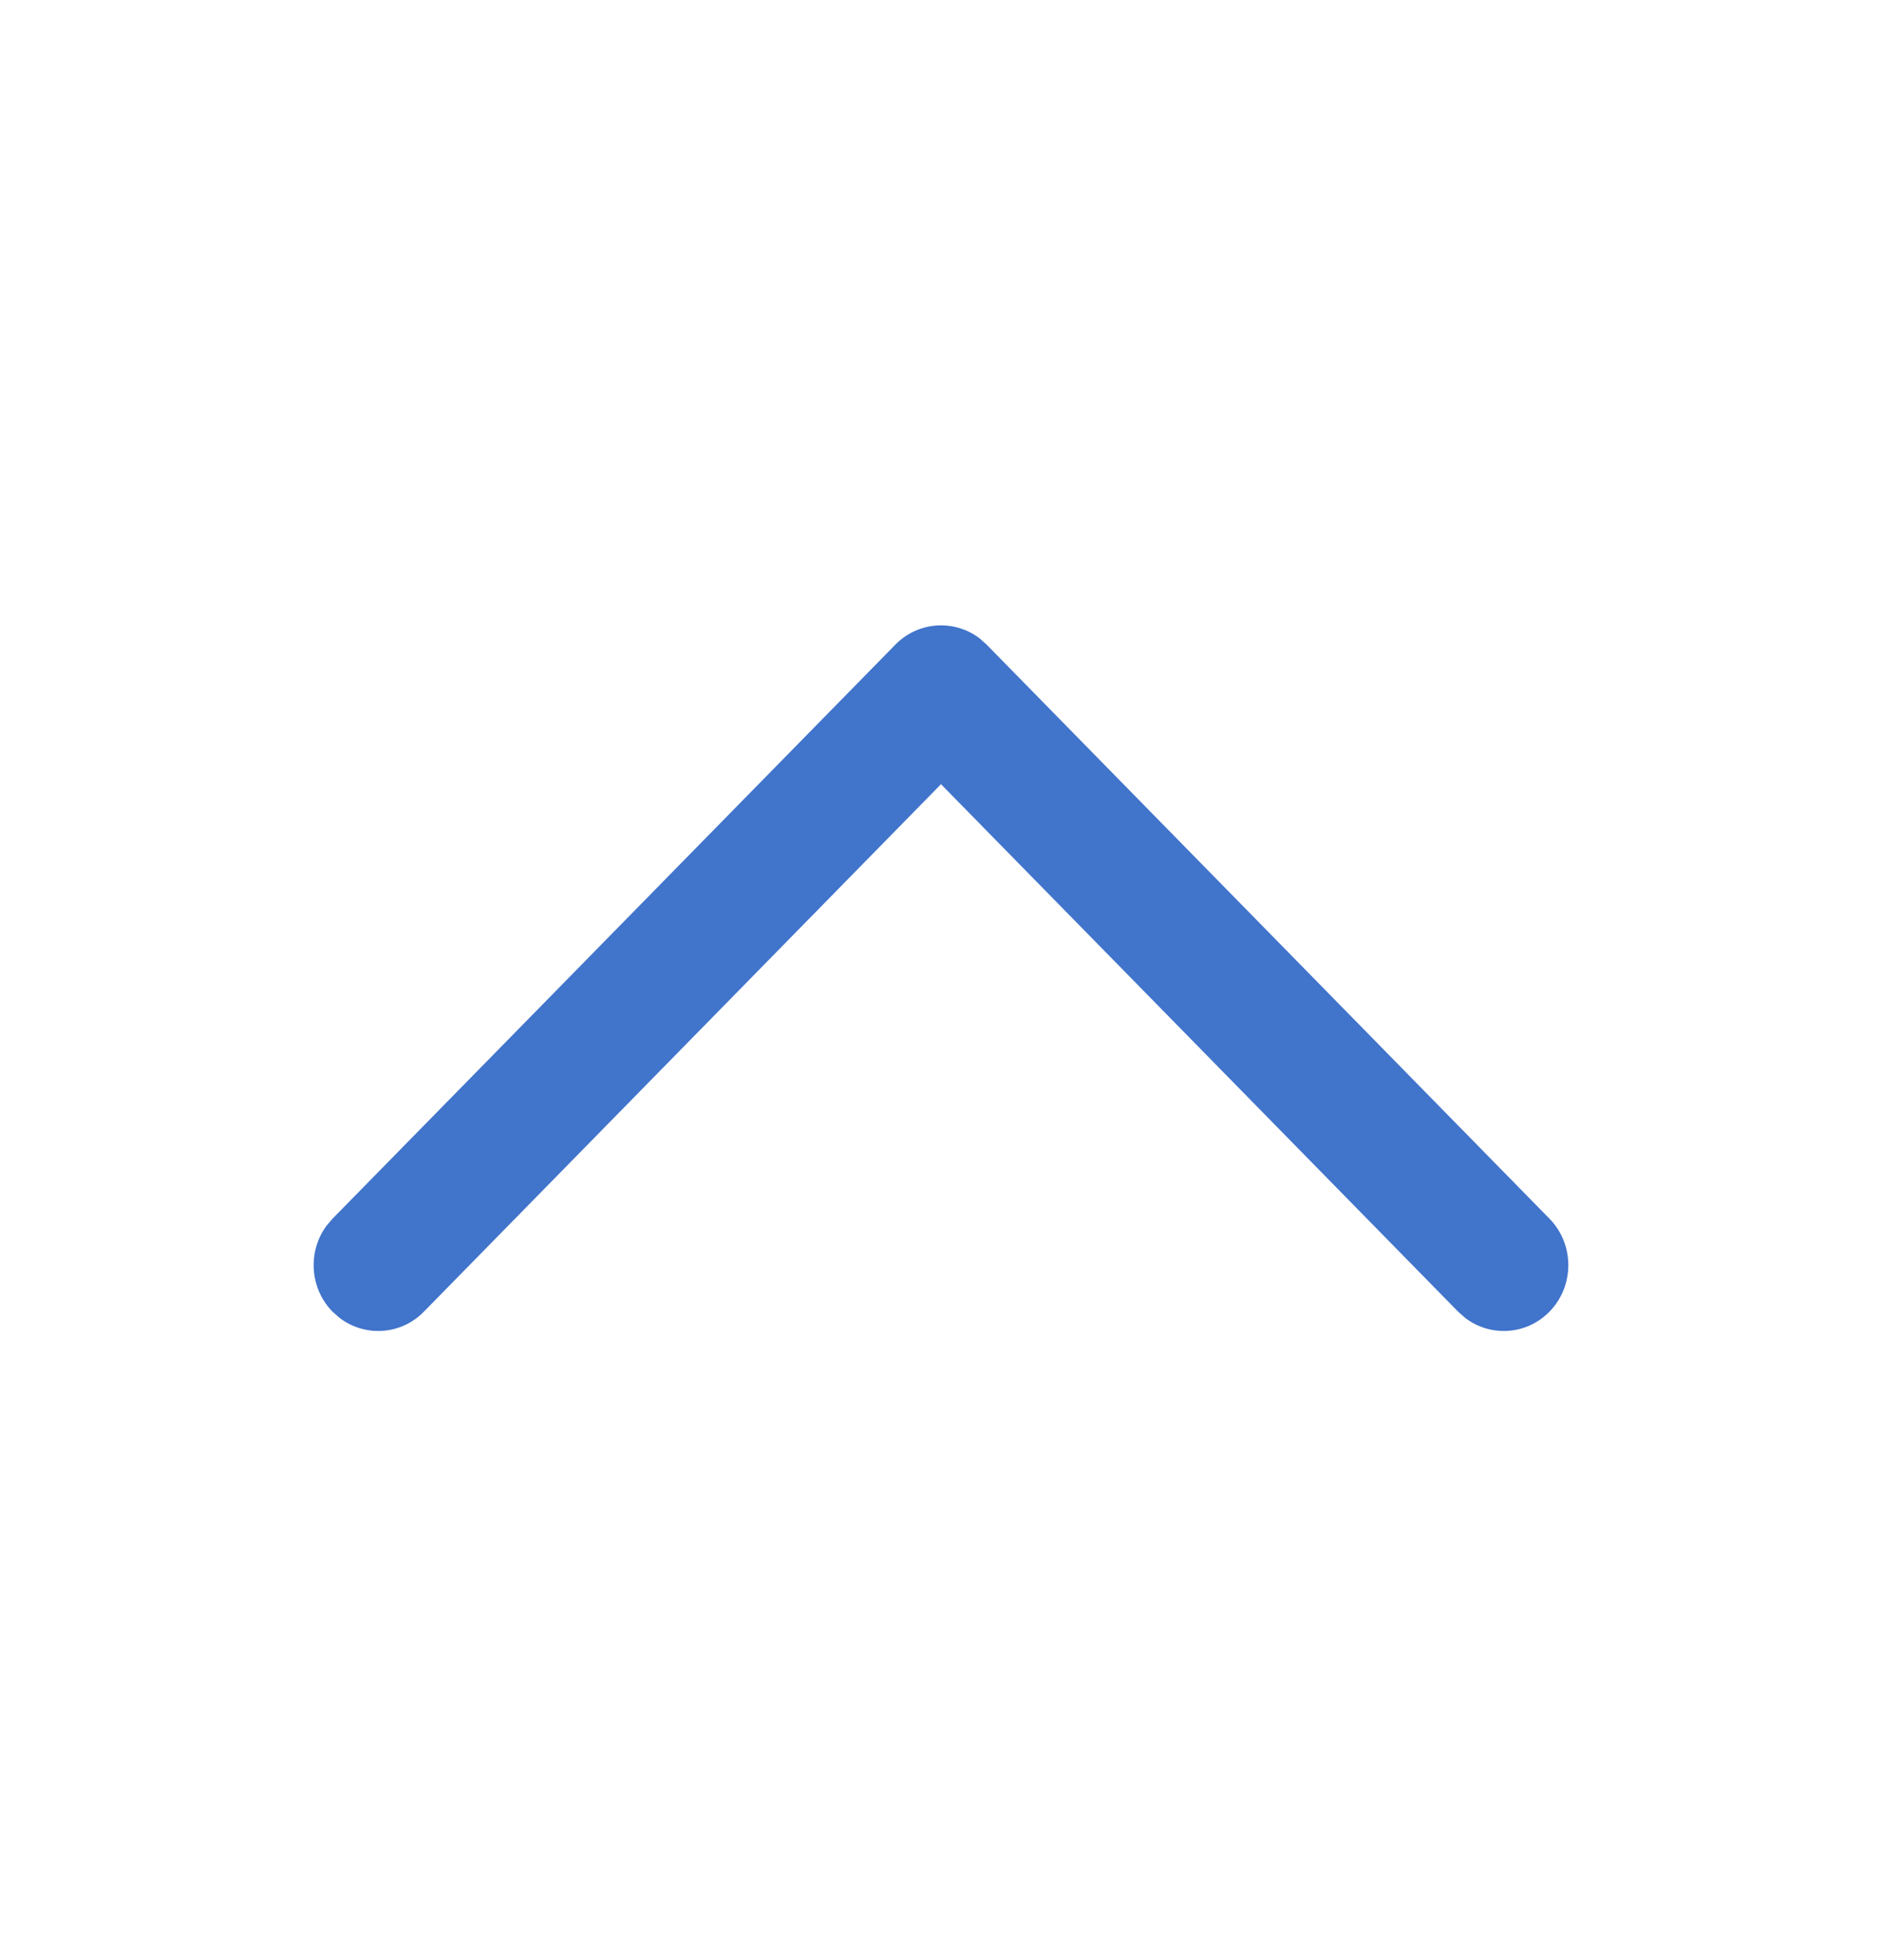 <svg width="24" height="25" viewBox="0 0 24 25" fill="none" xmlns="http://www.w3.org/2000/svg">
<path d="M19.759 16.73C19.467 17.028 19.009 17.055 18.687 16.811L18.595 16.73L12 10.002L5.405 16.73C5.113 17.028 4.656 17.055 4.333 16.811L4.241 16.73C3.949 16.432 3.922 15.966 4.161 15.637L4.241 15.543L11.418 8.222C11.71 7.924 12.168 7.897 12.49 8.14L12.582 8.222L19.759 15.543C20.08 15.87 20.08 16.402 19.759 16.73Z" fill="#4174CB"/>
</svg>
